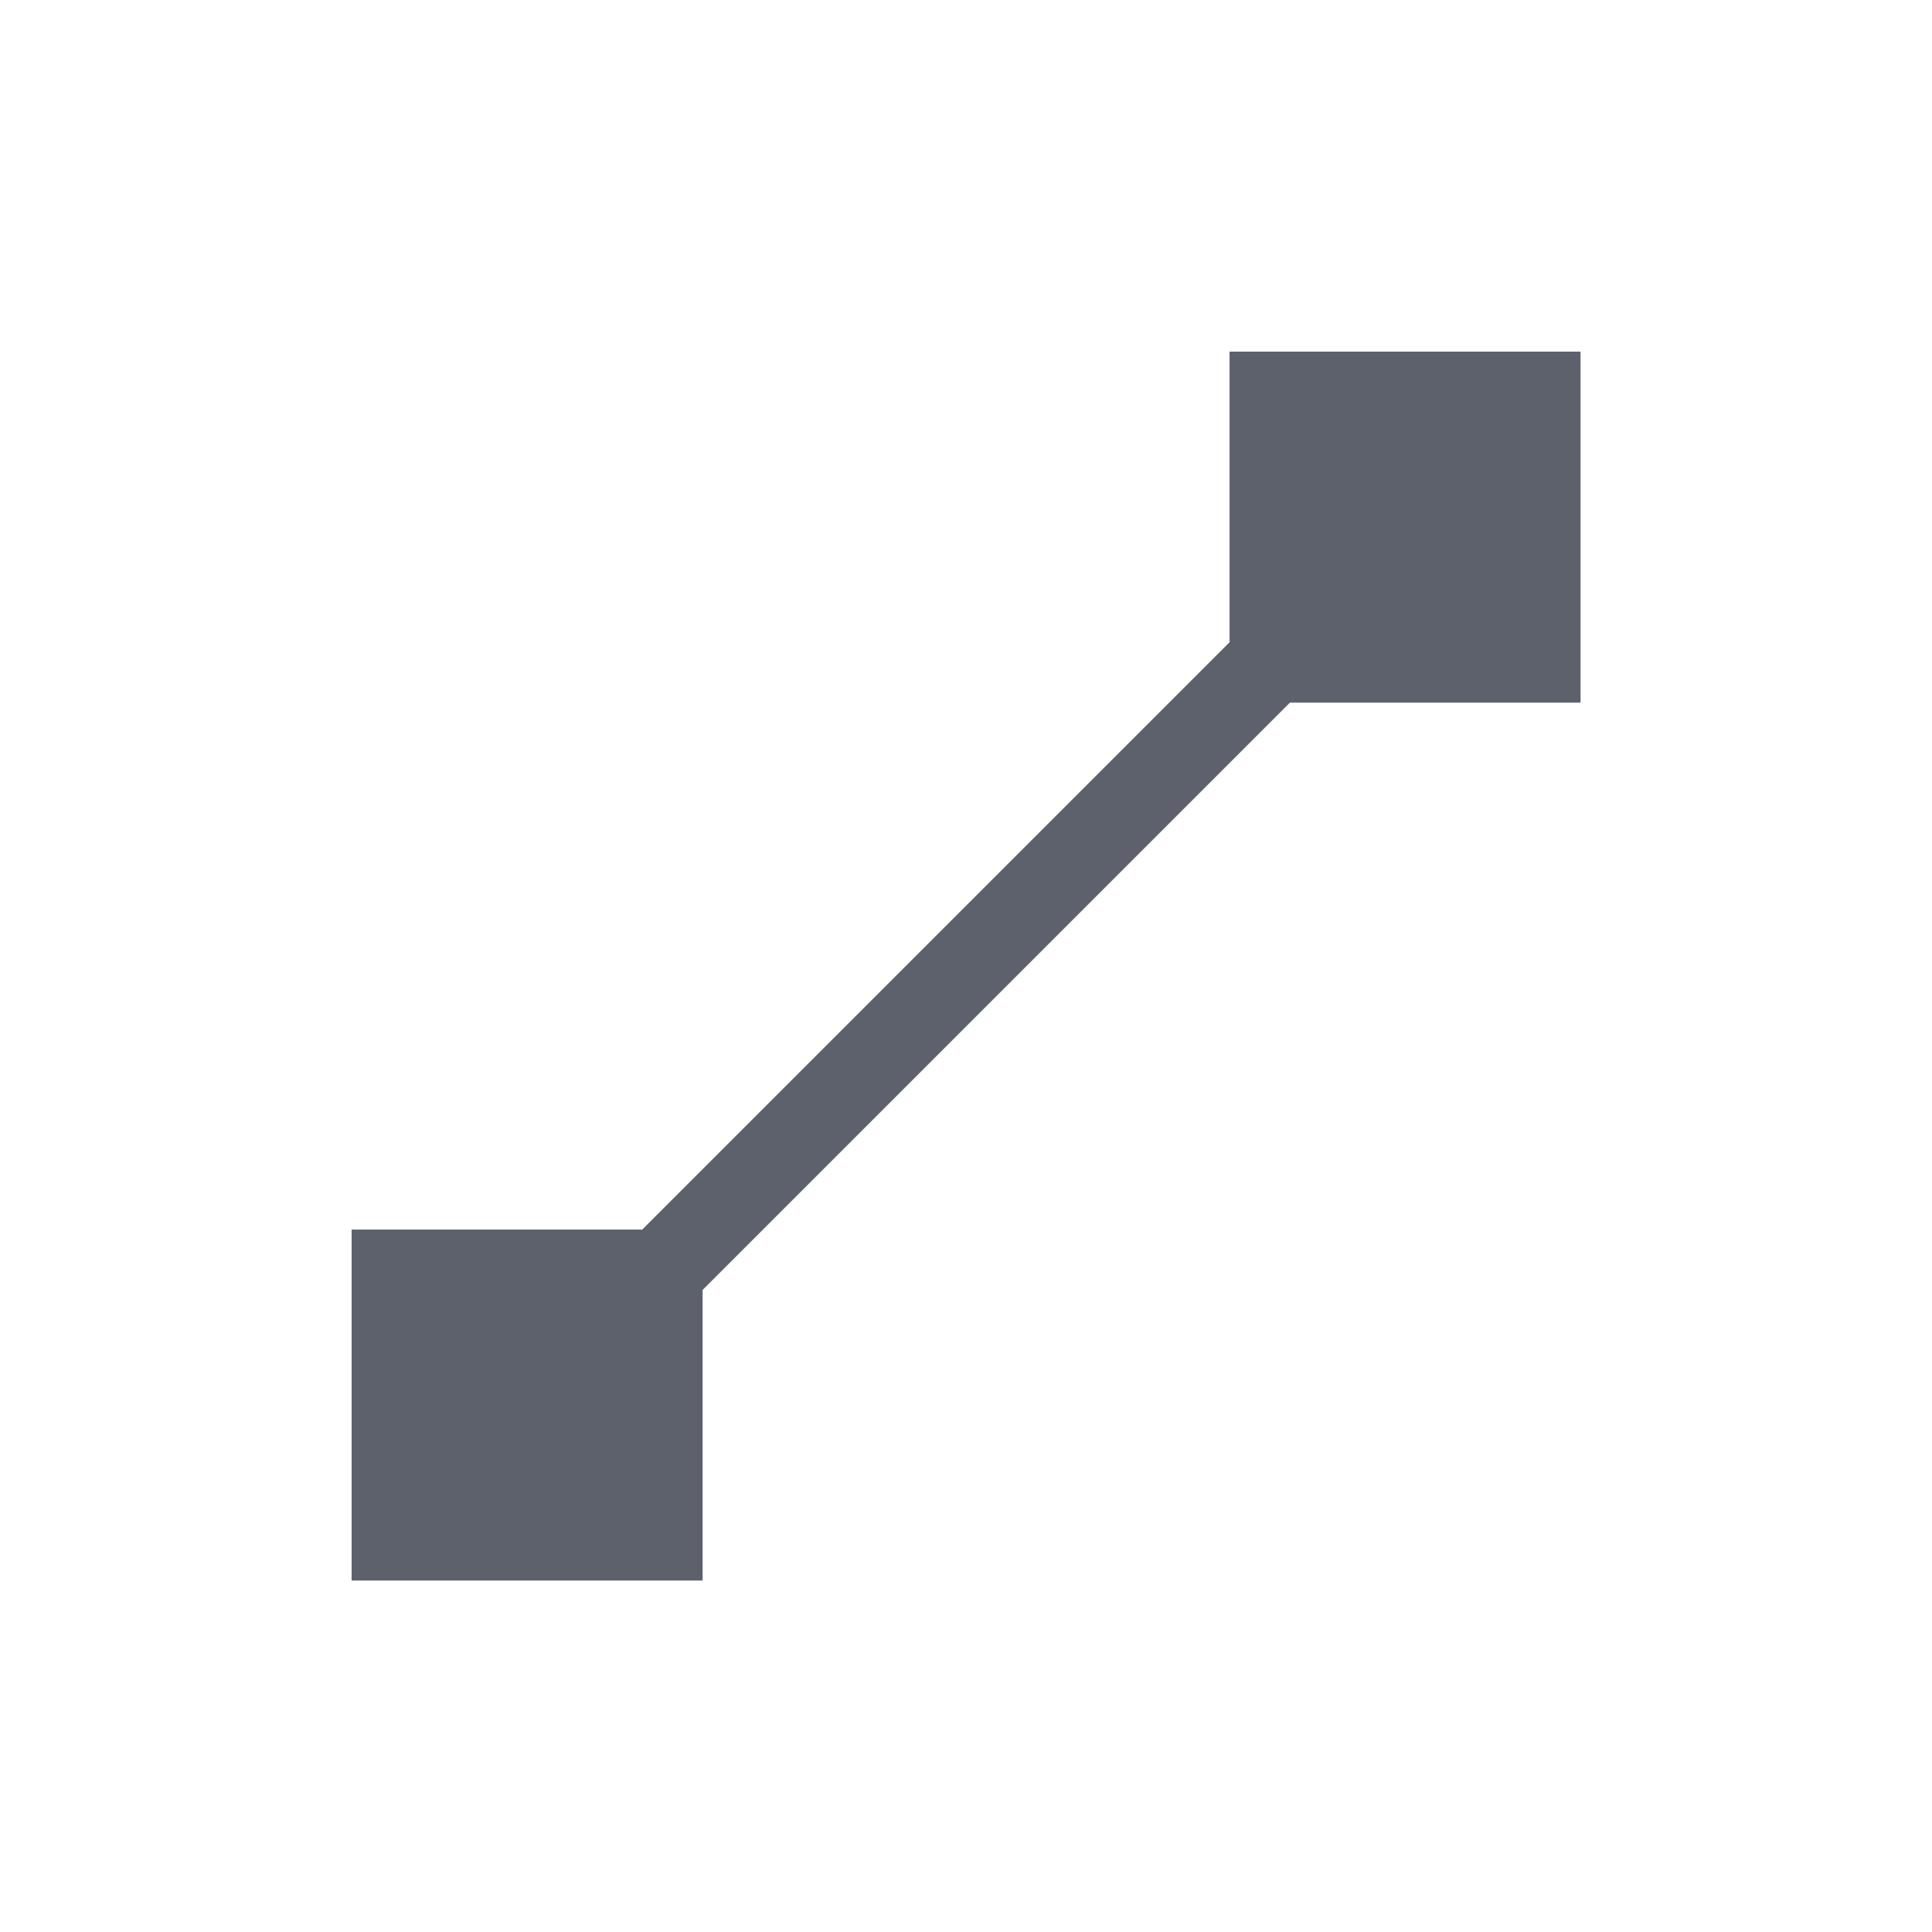 <svg height="12pt" viewBox="0 0 12 12" width="12pt" xmlns="http://www.w3.org/2000/svg"><path d="m7.637 2.184v1.805l-3.648 3.648h-1.805v2.18h2.18v-1.805l3.648-3.648h1.805v-2.18zm0 0" fill="#5c616c"/></svg>